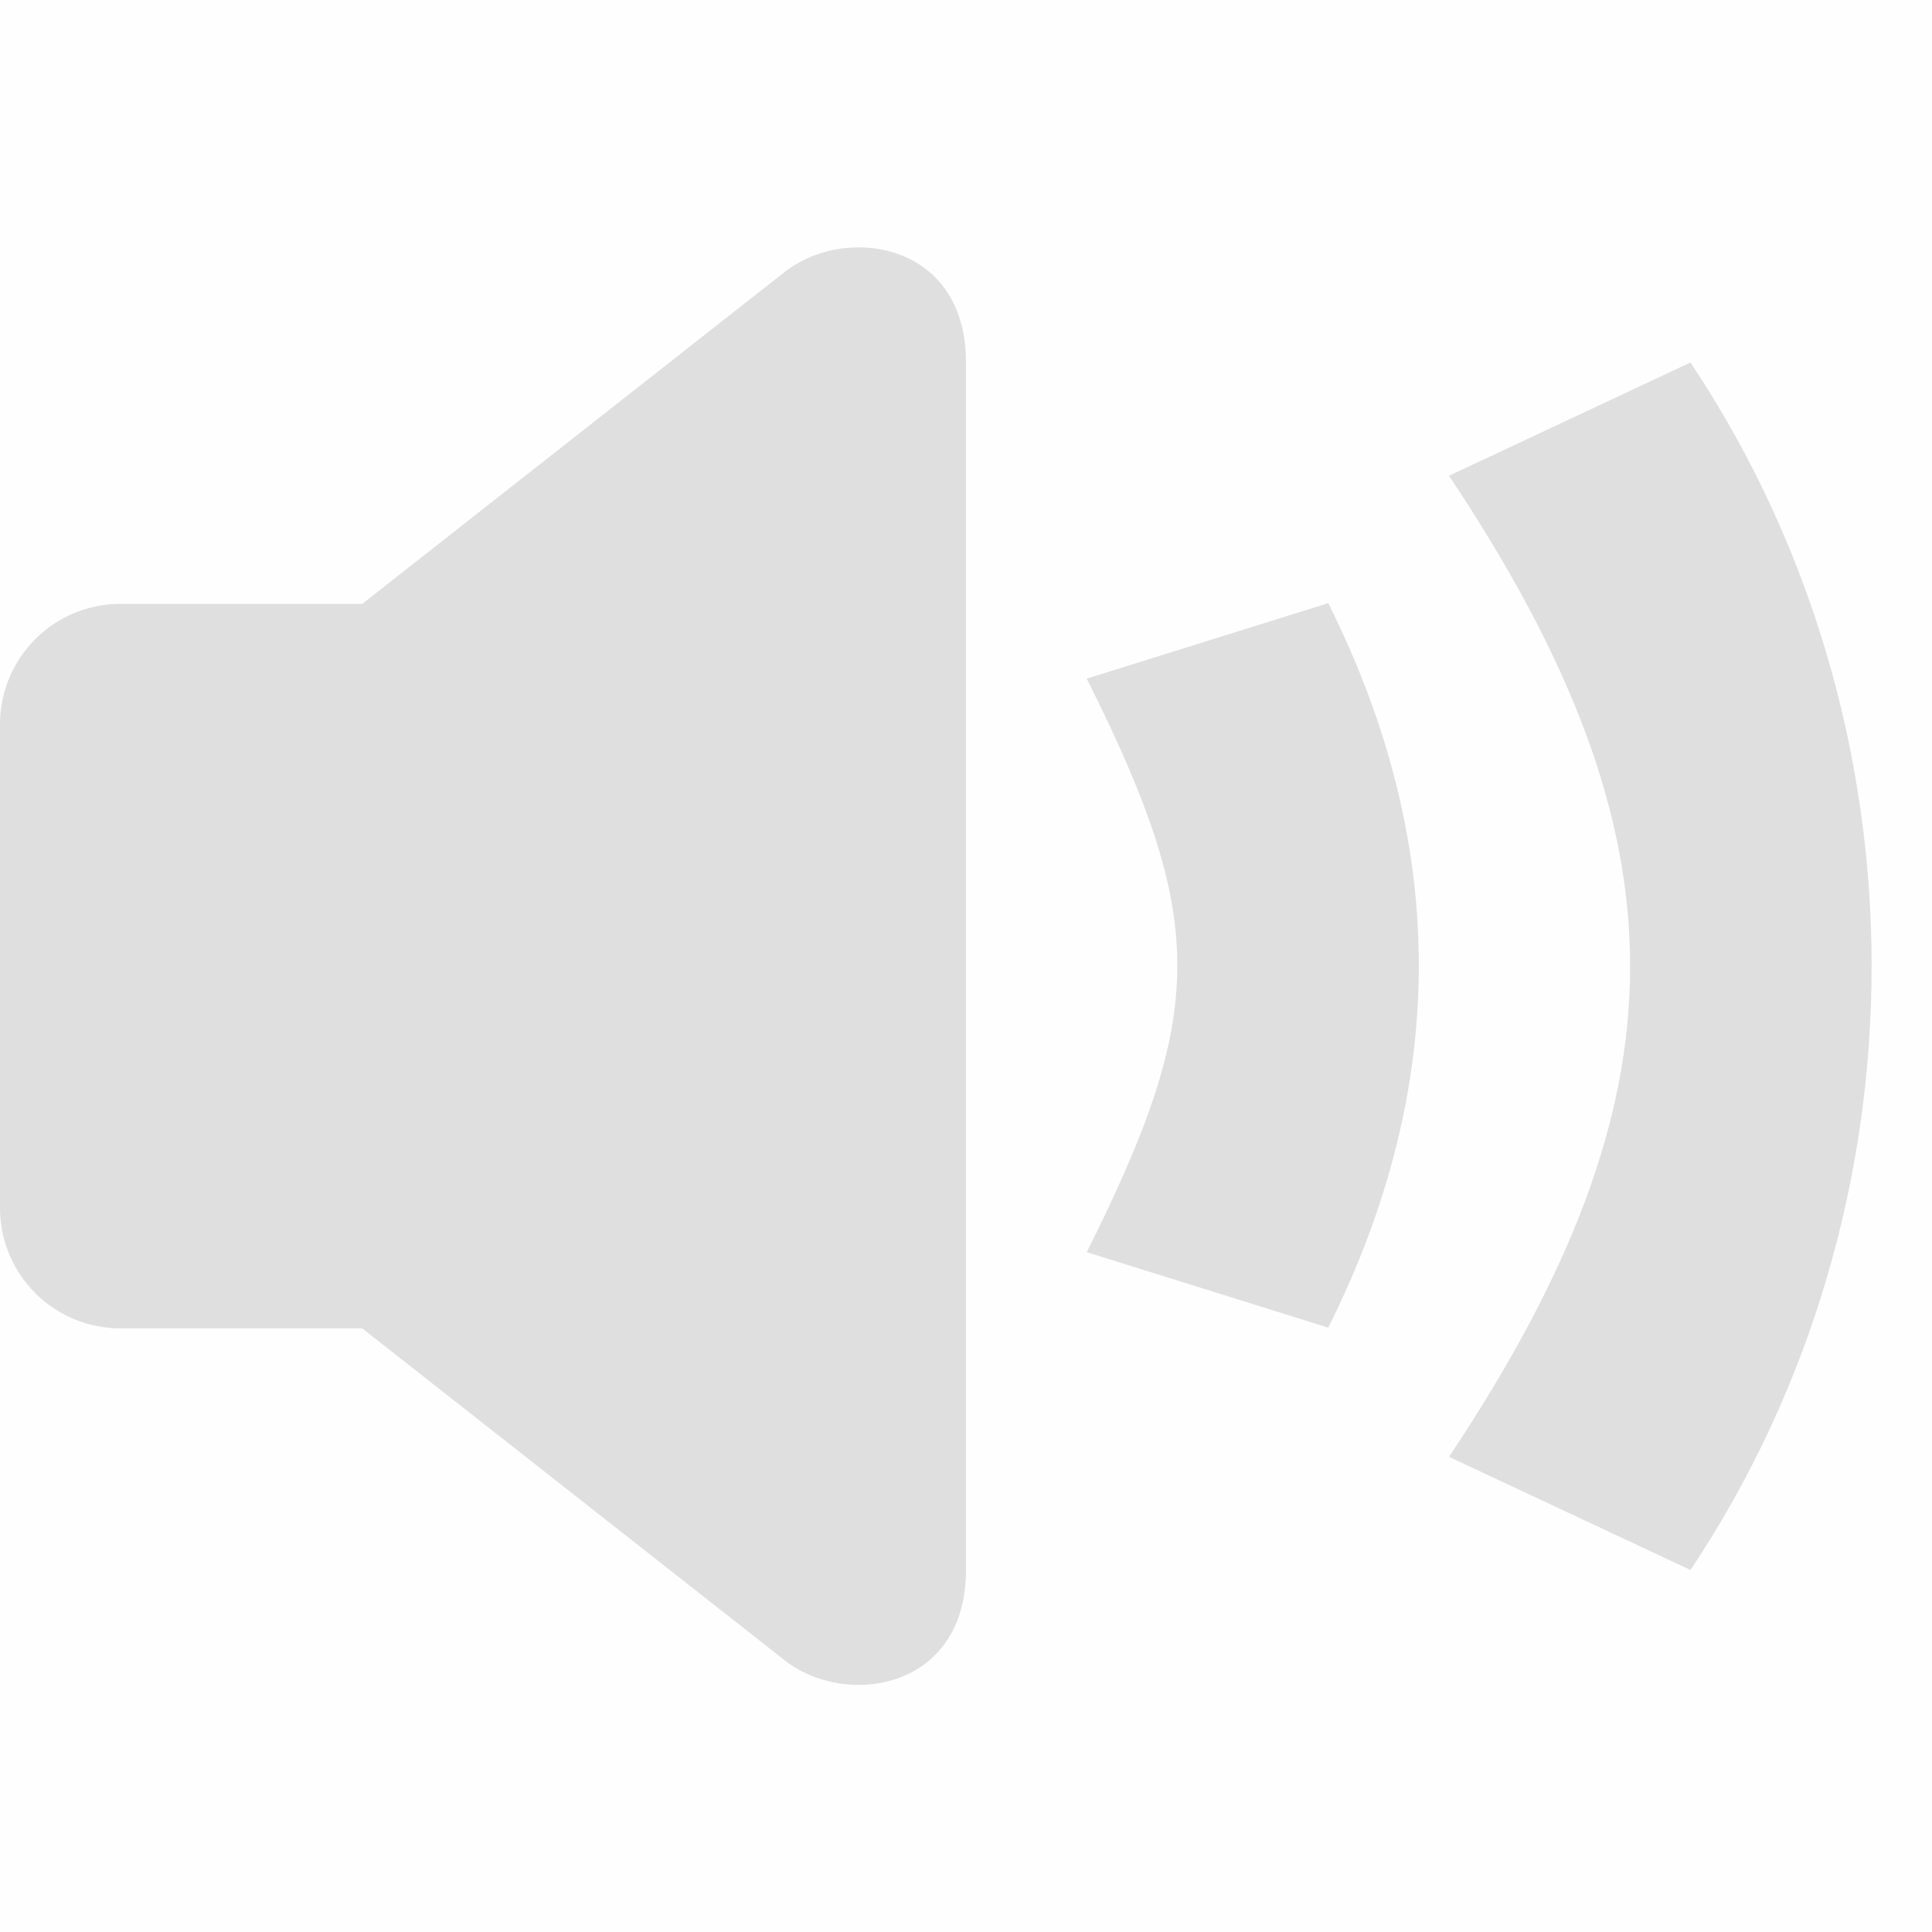 <svg enable-background='new' viewBox='0 0 16 16' xmlns='http://www.w3.org/2000/svg'><defs><filter color-interpolation-filters='sRGB' height='1' id='a' width='1' x='0' y='0'><feBlend in2='BackgroundImage' mode='darken'/></filter></defs><g filter='url(#a)' transform='translate(-461 167)'><path color='#bebebe' d='M461-167h16v16h-16z' fill='gray' fill-opacity='.01'/><path d='M468.07-164.95a.995.995 0 0 0-.57.201l-3.5 2.75h-2c-.554 0-1 .446-1 1v4c0 .554.446 1 1 1h2l3.5 2.75c.5.393 1.5.25 1.5-.75v-10c0-.687-.472-.97-.93-.951z' fill='#dfdfdf'/><path d='m470-161.38 2-.625c1 2 1 4 0 6l-2-.625c1-2 1-2.75 0-4.75z' fill='#dfdfdf'/><path d='m473-163.06 2-.938c2 3 2 7 0 10l-2-.937c2-3 2-5.125 0-8.125z' fill='#dfdfdf'/></g></svg>
